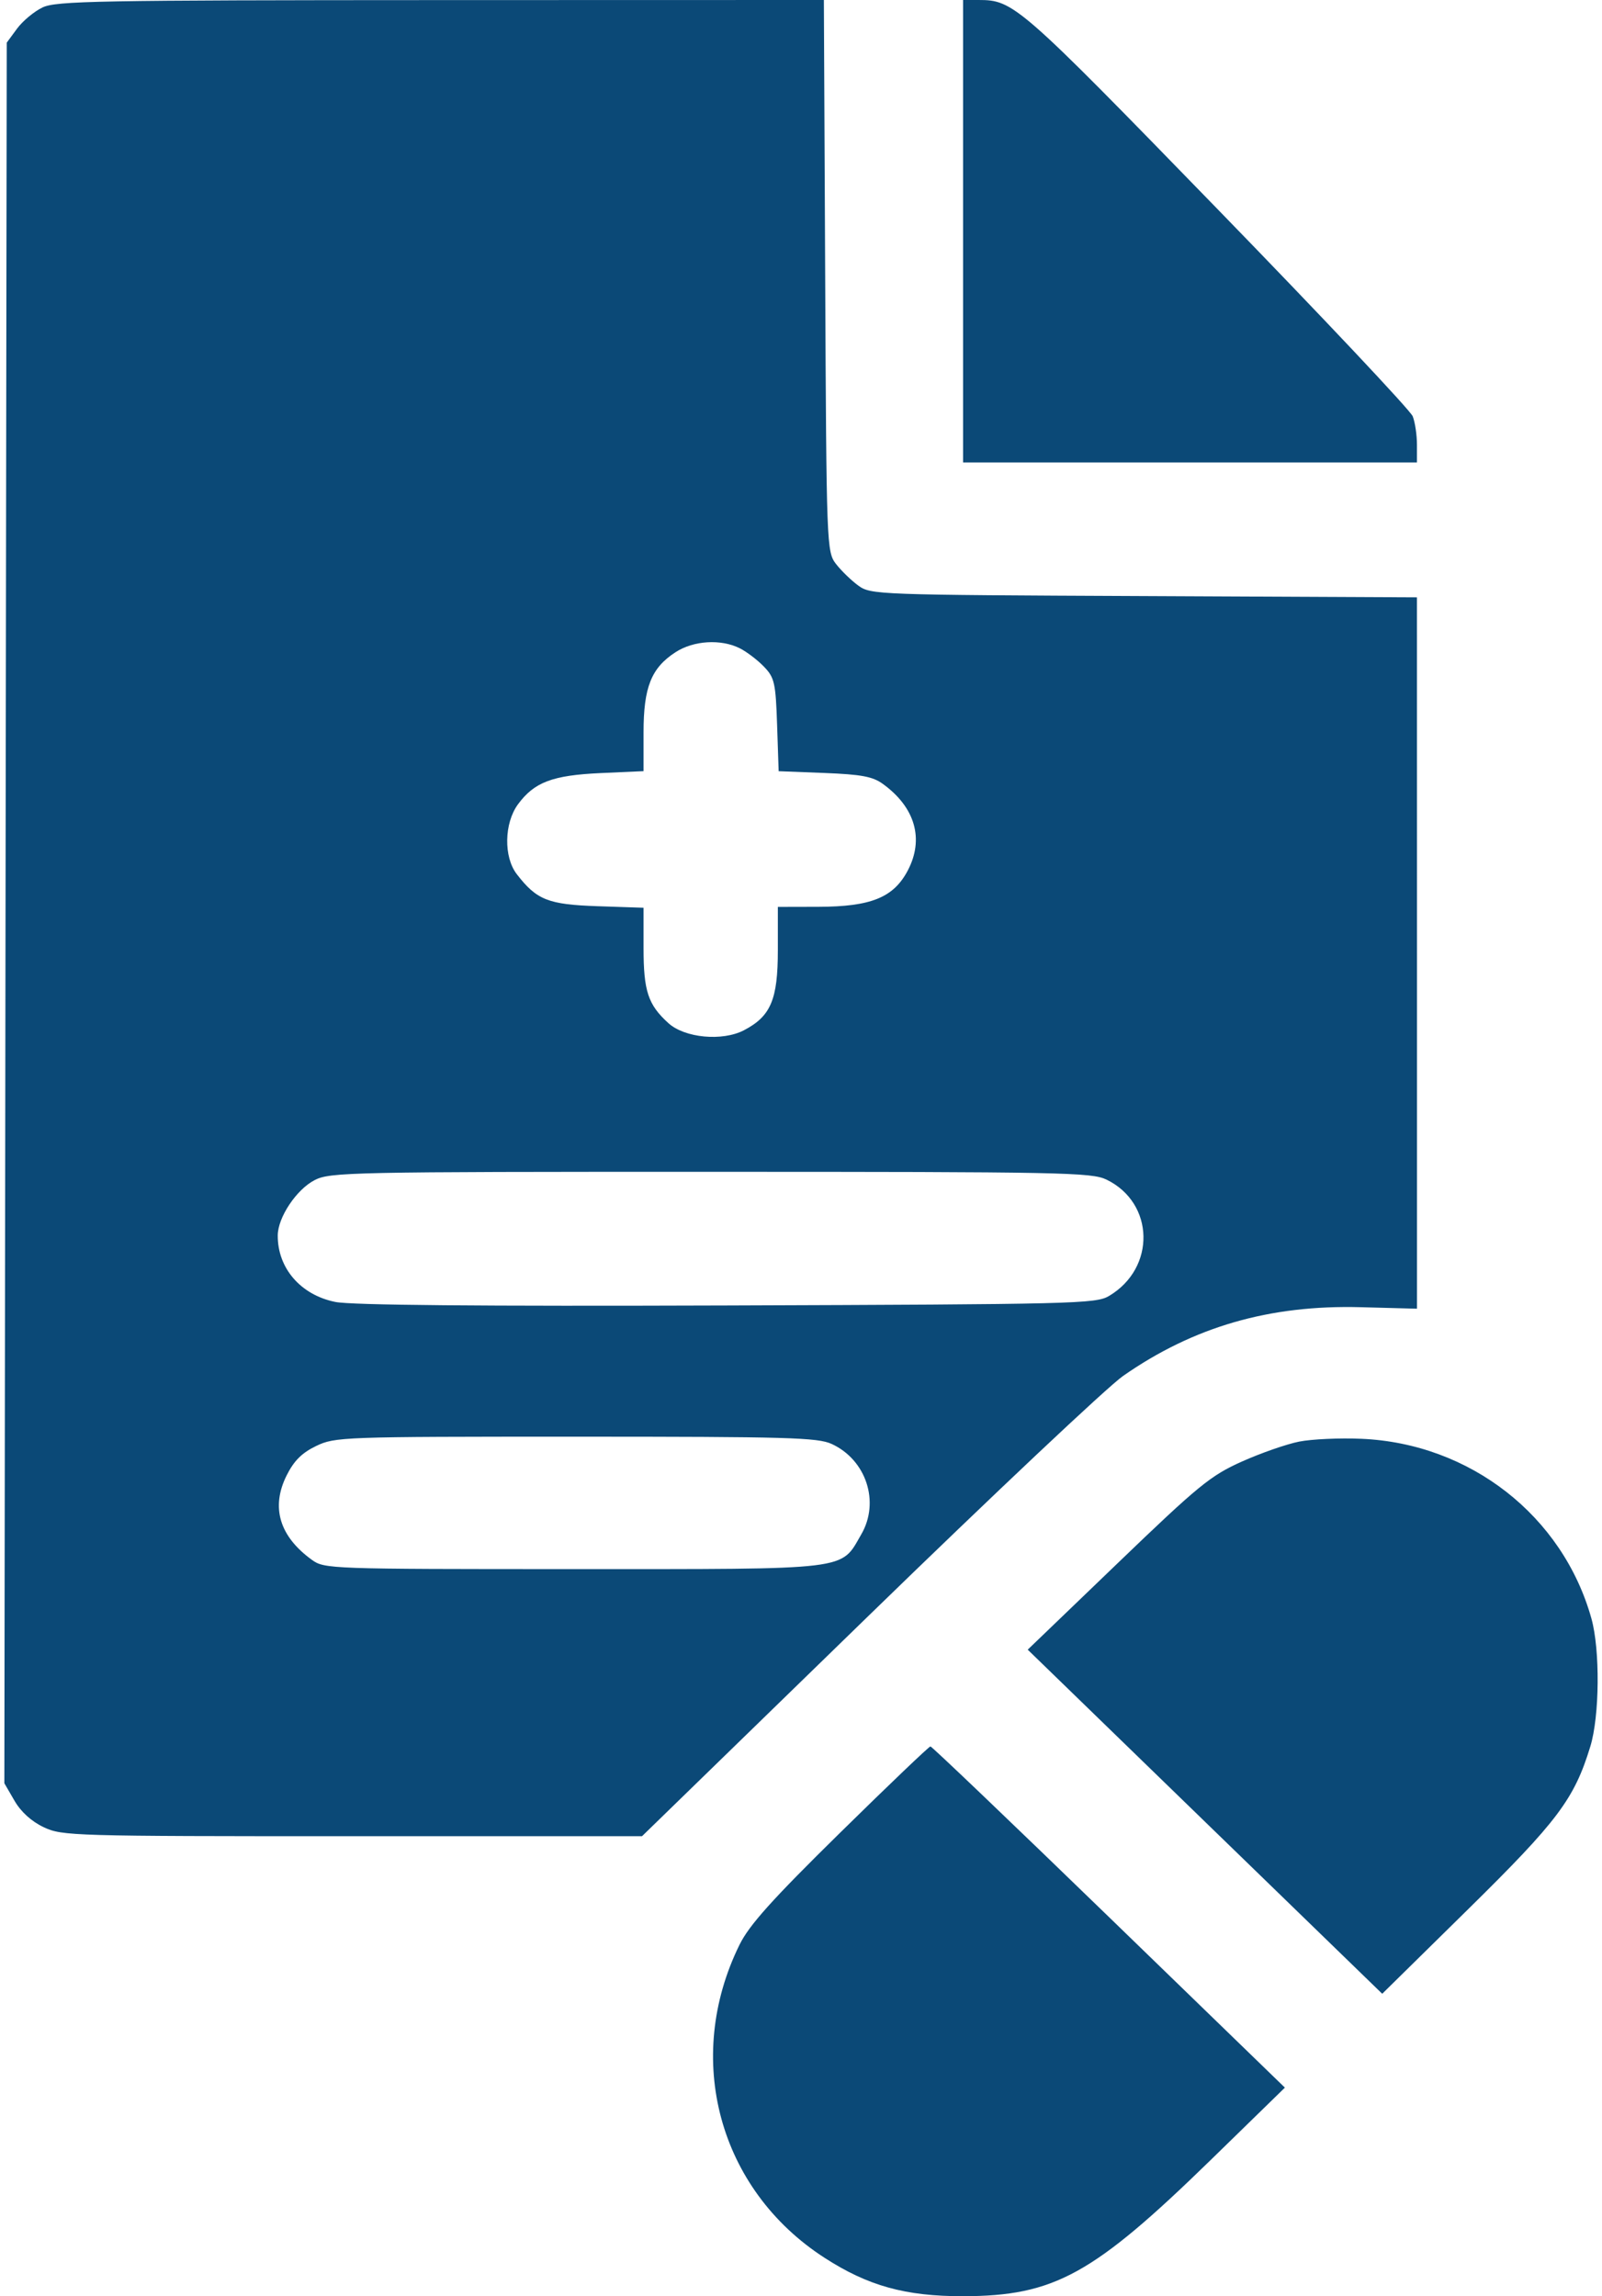 <svg width="30" height="43" viewBox="0 0 34 49" fill="none" xmlns="http://www.w3.org/2000/svg">
<path fill-rule="evenodd" clip-rule="evenodd" d="M0.814 0.159C0.635 0.245 0.391 0.448 0.27 0.612L0.051 0.91L0.025 19.482L0 38.054L0.217 38.428C0.355 38.666 0.581 38.87 0.842 38.993C1.236 39.178 1.452 39.184 7.428 39.184H13.607L18.441 34.481C21.1 31.895 23.544 29.591 23.873 29.362C25.377 28.312 27 27.843 28.943 27.895L30.145 27.927L30.145 20.337L30.144 12.747L24.321 12.72C18.614 12.695 18.491 12.69 18.224 12.497C18.074 12.388 17.86 12.18 17.747 12.035C17.547 11.775 17.543 11.658 17.516 5.885L17.488 0L9.313 0.002C1.985 0.004 1.104 0.02 0.814 0.159ZM20.459 4.934V9.868H25.302H30.144V9.491C30.144 9.284 30.104 9.011 30.054 8.884C30.005 8.758 28.119 6.756 25.863 4.436C21.644 0.095 21.535 0 20.79 0H20.459V4.934ZM15.696 13.835C15.842 13.909 16.074 14.085 16.209 14.226C16.434 14.458 16.46 14.571 16.49 15.469L16.523 16.457L17.5 16.495C18.287 16.526 18.529 16.571 18.745 16.727C19.437 17.227 19.632 17.905 19.278 18.577C18.975 19.153 18.494 19.348 17.371 19.351L16.506 19.353V20.276C16.506 21.33 16.356 21.686 15.783 21.985C15.322 22.225 14.52 22.15 14.171 21.834C13.736 21.44 13.64 21.149 13.64 20.229V19.371L12.659 19.338C11.604 19.302 11.36 19.206 10.934 18.653C10.652 18.287 10.665 17.567 10.96 17.164C11.309 16.69 11.696 16.544 12.726 16.497L13.64 16.456L13.64 15.629C13.64 14.665 13.805 14.253 14.322 13.918C14.708 13.667 15.293 13.632 15.696 13.835ZM23.521 25.173C24.547 25.673 24.576 27.061 23.572 27.656C23.292 27.822 22.838 27.833 15.424 27.858C10.129 27.876 7.406 27.852 7.063 27.783C6.324 27.634 5.83 27.063 5.834 26.364C5.836 25.978 6.233 25.383 6.621 25.183C6.949 25.014 7.368 25.005 15.071 25.006C22.591 25.006 23.202 25.018 23.521 25.173ZM17.654 30.813C18.392 31.152 18.687 32.051 18.287 32.741C17.837 33.518 18.12 33.484 12.14 33.484C6.936 33.484 6.83 33.48 6.562 33.286C5.87 32.785 5.684 32.165 6.023 31.486C6.18 31.172 6.349 31.003 6.653 30.857C7.057 30.663 7.202 30.658 12.192 30.658C16.715 30.658 17.356 30.676 17.654 30.813ZM27.631 30.763C27.363 30.816 26.812 31.008 26.406 31.19C25.74 31.488 25.481 31.7 23.753 33.362L21.838 35.203L25.62 38.874L29.403 42.546L31.233 40.745C33.148 38.861 33.502 38.389 33.844 37.268C34.042 36.622 34.054 35.205 33.867 34.538C33.254 32.347 31.277 30.802 28.958 30.703C28.496 30.683 27.899 30.71 27.631 30.763ZM17.831 39.113C16.38 40.539 15.895 41.08 15.688 41.5C14.49 43.933 15.245 46.719 17.497 48.177C18.428 48.78 19.229 49.002 20.459 49C22.404 48.996 23.23 48.542 25.746 46.09L27.326 44.549L23.572 40.909C21.507 38.907 19.793 37.268 19.762 37.268C19.732 37.268 18.863 38.098 17.831 39.113Z" fill="#0B4977"/>
</svg>

